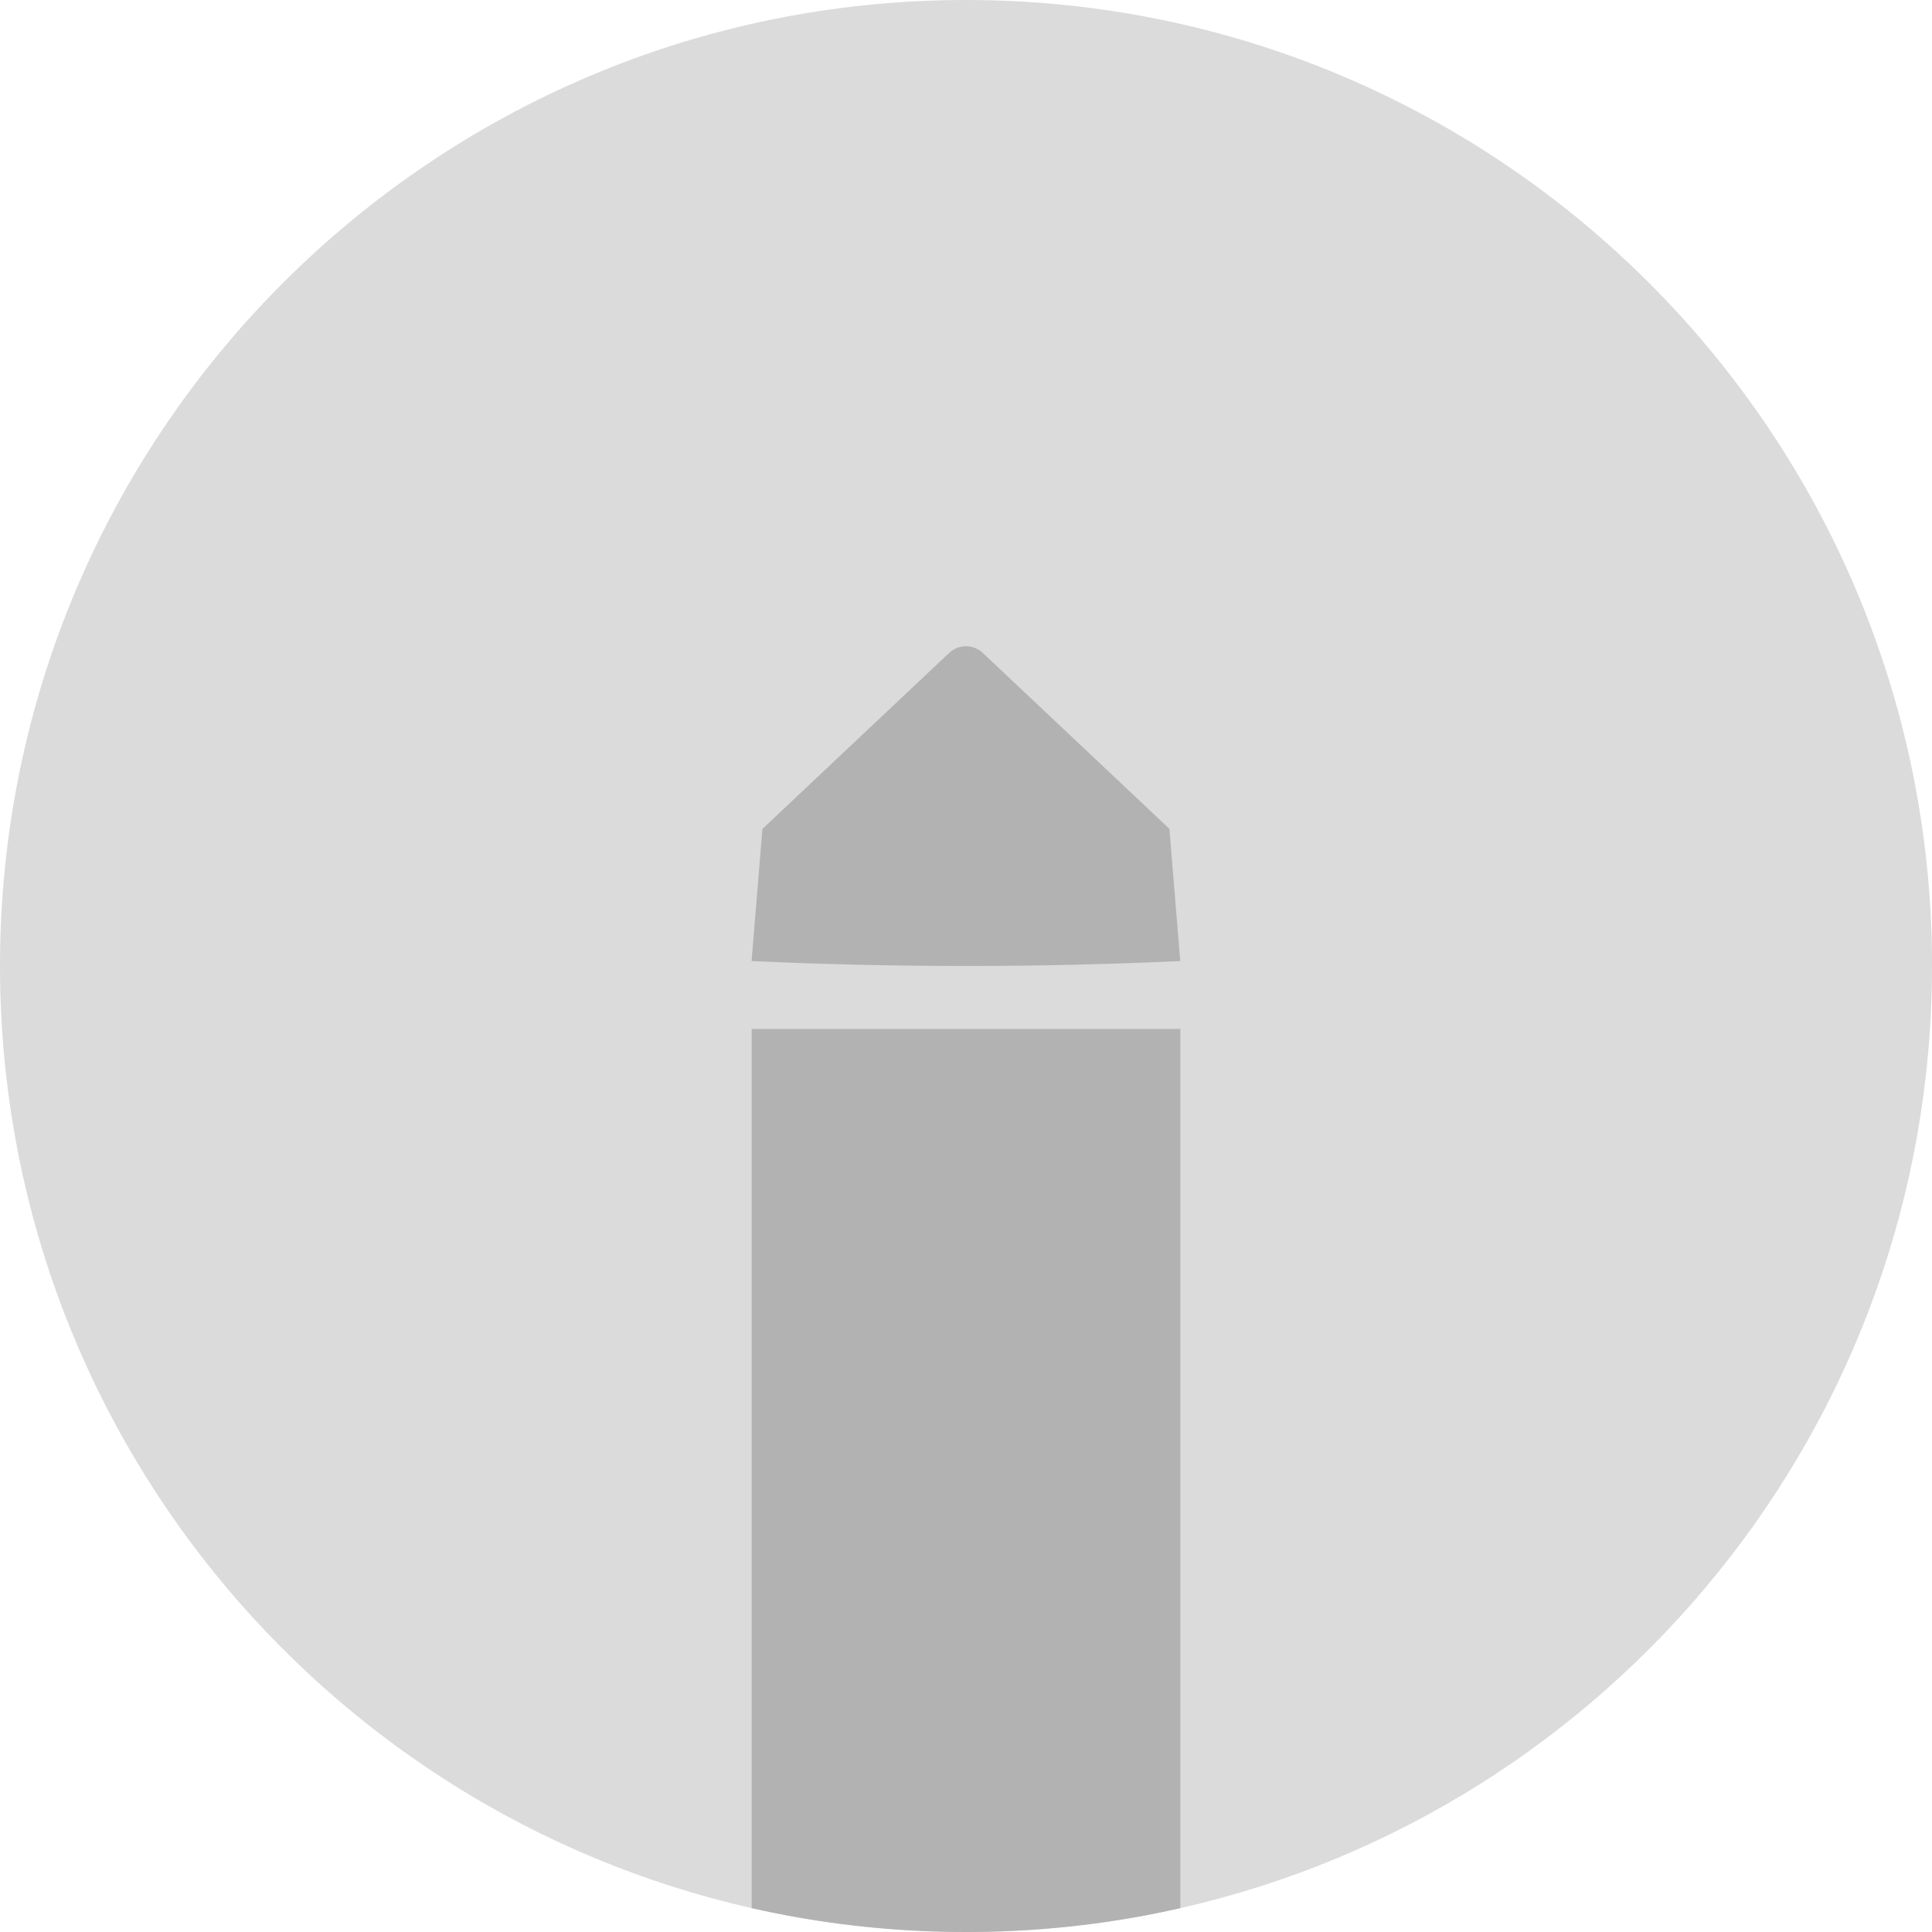 <?xml version="1.0" encoding="UTF-8"?>
<svg id="Layer_2" data-name="Layer 2" xmlns="http://www.w3.org/2000/svg" viewBox="0 0 353.17 353.17">
  <defs>
    <style>
      .cls-1 {
        fill: #dbdbdb;
      }

      .cls-2 {
        fill: #b2b2b2;
      }
    </style>
  </defs>
  <g id="Layer_1-2" data-name="Layer 1">
    <g>
      <path class="cls-1" d="m353.17,176.59c0,84.06-58.73,154.4-137.4,172.22-2.16.49-4.34.94-6.53,1.35-10.58,1.98-21.49,3.01-32.65,3.01s-22.07-1.04-32.65-3.01c-2.19-.41-4.37-.86-6.53-1.35C58.73,330.99,0,260.64,0,176.59,0,79.06,79.06,0,176.59,0s176.59,79.06,176.59,176.59Z"/>
      <path class="cls-2" d="m215.77,188.09v160.72c-2.16.49-4.34.94-6.53,1.35-10.58,1.98-21.49,3.01-32.65,3.01s-22.07-1.04-32.65-3.01c-2.19-.41-4.37-.86-6.53-1.35v-160.72h78.36Z"/>
      <path class="cls-2" d="m213.79,151.53l-34.13-32.17c-1.73-1.63-4.43-1.63-6.16,0l-34.13,32.17-1.98,24.15c12.69.59,25.79.9,39.18.9s26.49-.31,39.18-.9l-1.98-24.15Z"/>
    </g>
  </g>
</svg>